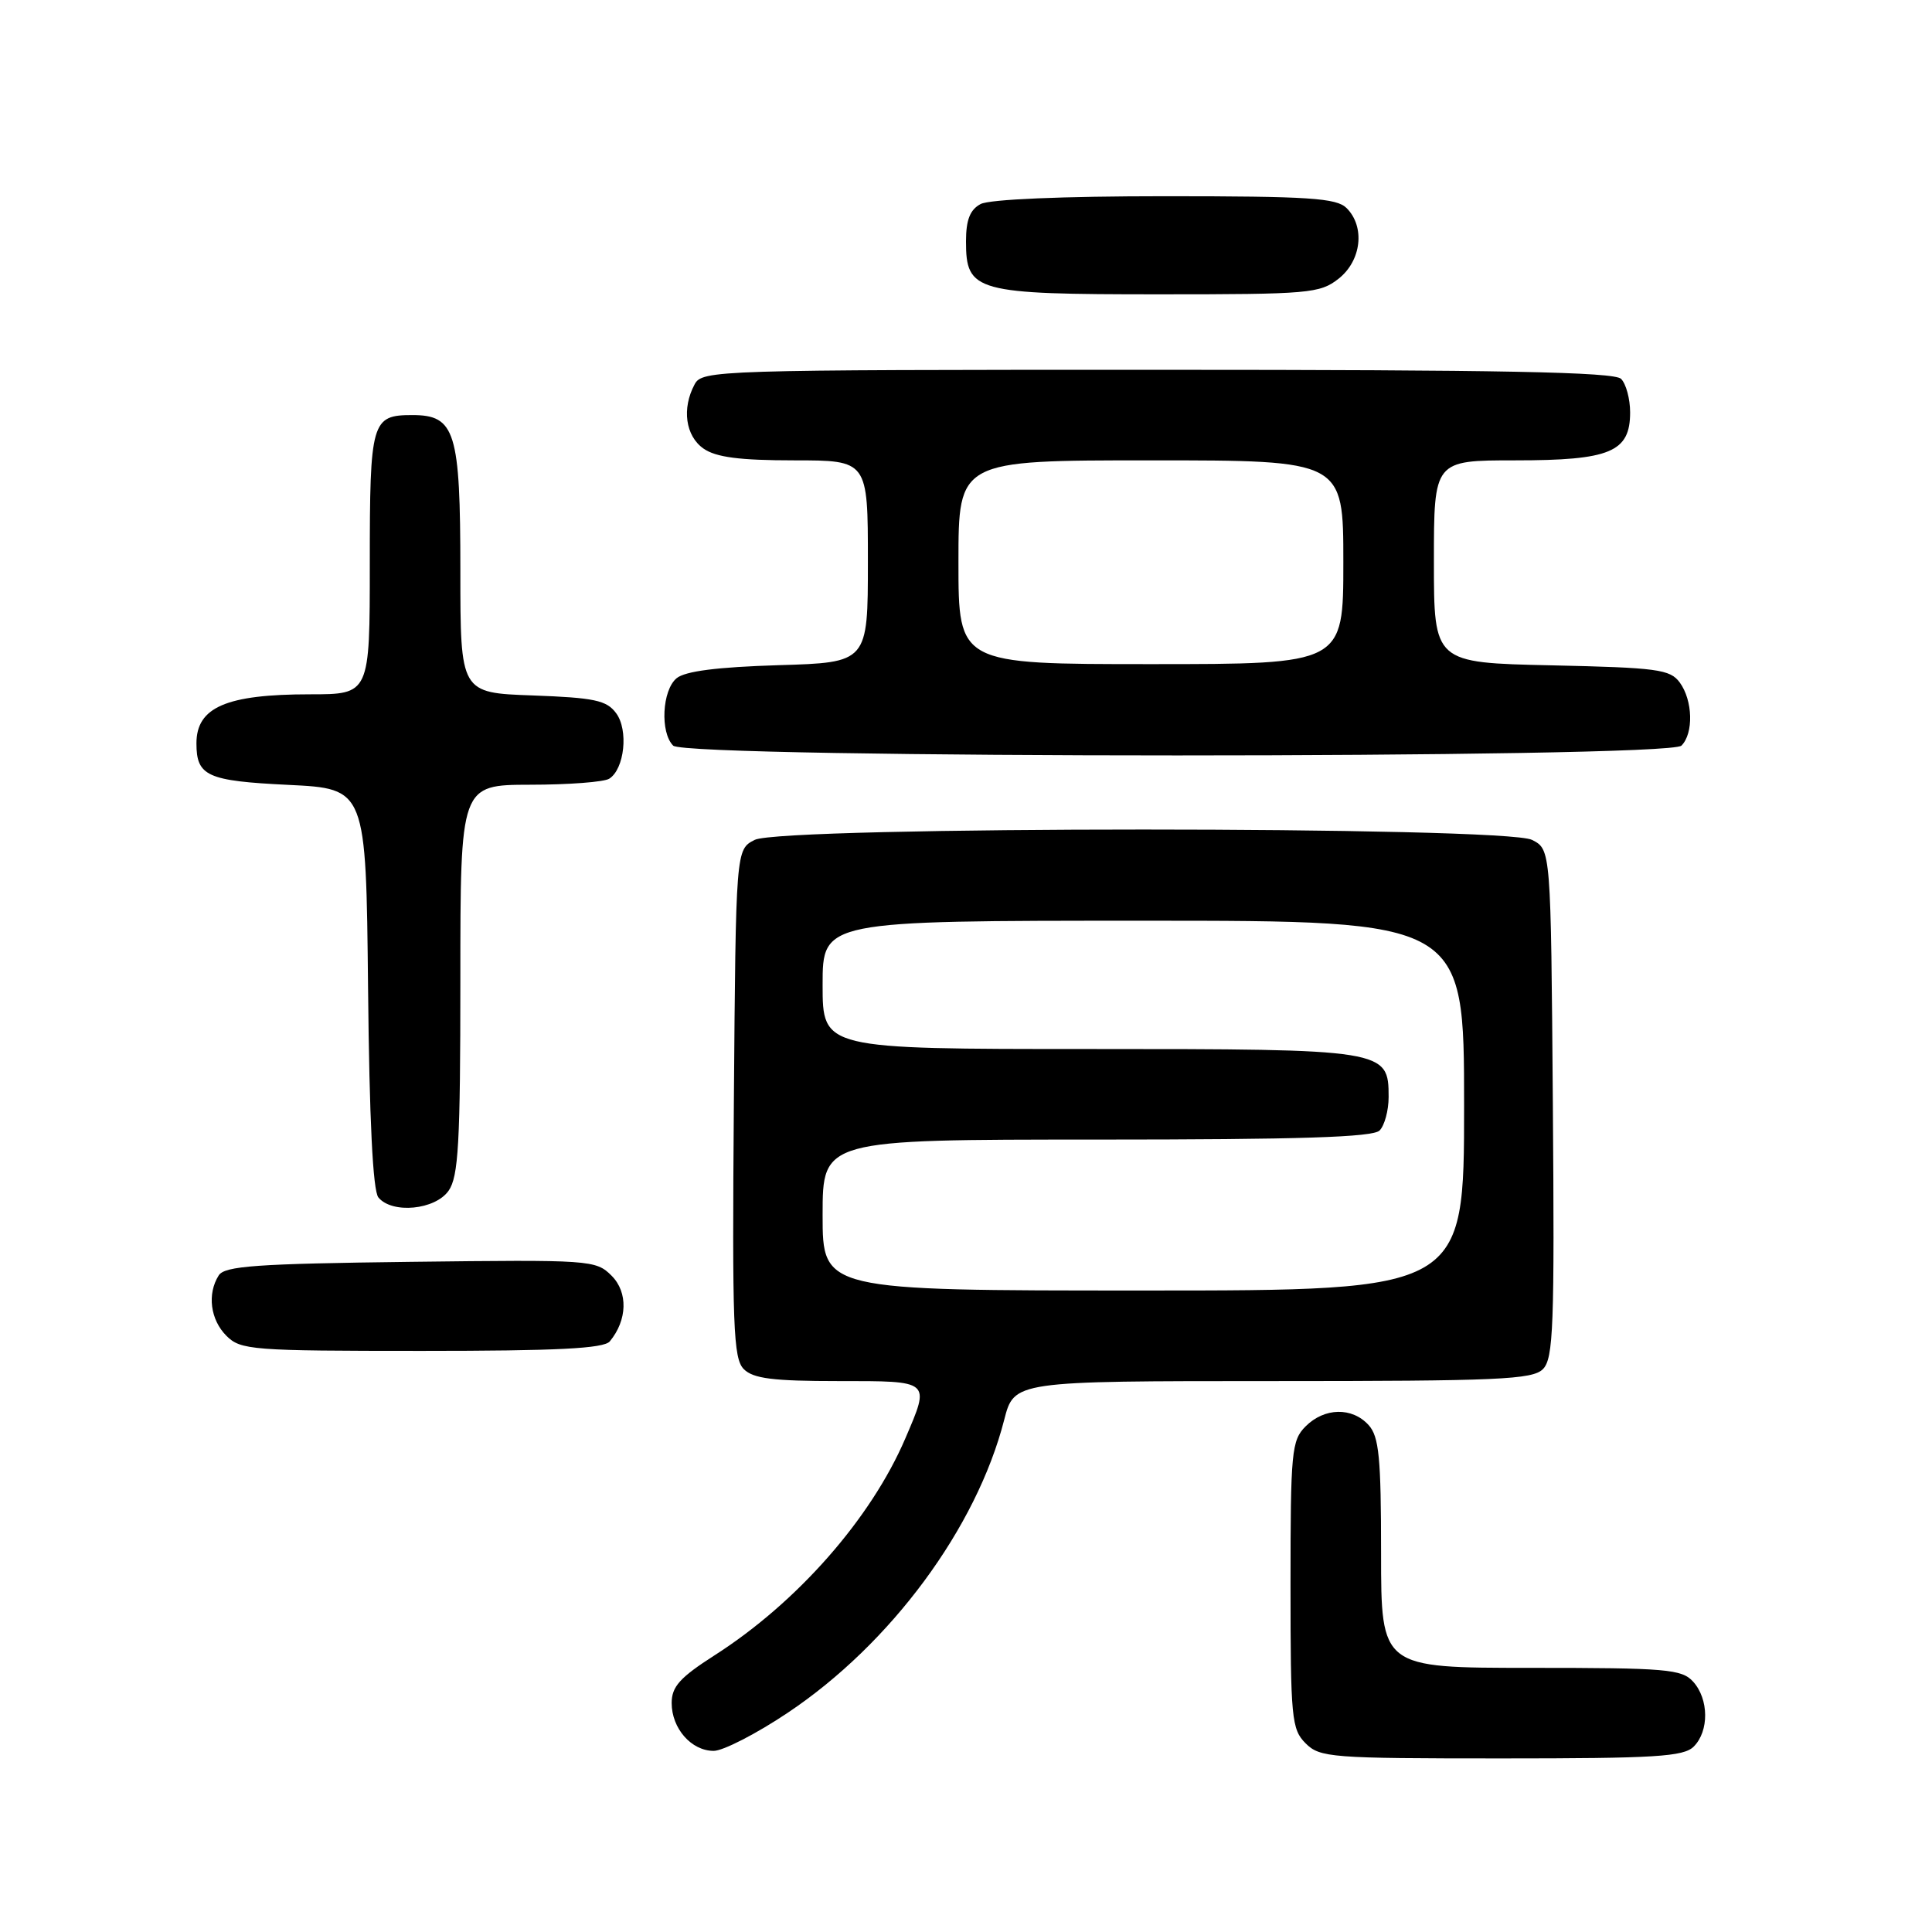 <?xml version="1.0" encoding="UTF-8" standalone="no"?>
<!DOCTYPE svg PUBLIC "-//W3C//DTD SVG 1.1//EN" "http://www.w3.org/Graphics/SVG/1.1/DTD/svg11.dtd" >
<svg xmlns="http://www.w3.org/2000/svg" xmlns:xlink="http://www.w3.org/1999/xlink" version="1.1" viewBox="0 0 256 256">
 <g >
 <path fill="currentColor"
d=" M 224.43 231.43 C 226.48 229.38 226.44 225.14 224.35 222.83 C 222.85 221.17 220.80 221.00 202.85 221.00 C 183.00 221.00 183.00 221.00 183.00 205.83 C 183.00 193.12 182.73 190.36 181.35 188.83 C 179.17 186.43 175.50 186.50 173.00 189.00 C 171.14 190.86 171.00 192.33 171.00 210.00 C 171.00 227.67 171.14 229.14 173.00 231.00 C 174.89 232.89 176.33 233.00 198.93 233.00 C 219.35 233.00 223.09 232.77 224.43 231.43 Z  M 104.38 226.95 C 118.04 217.82 129.39 202.45 133.06 188.14 C 134.38 183.00 134.38 183.00 168.62 183.00 C 198.53 183.00 203.06 182.80 204.44 181.42 C 205.84 180.02 205.99 175.79 205.76 146.19 C 205.50 112.56 205.50 112.56 203.00 111.29 C 199.38 109.46 103.62 109.46 100.00 111.29 C 97.50 112.56 97.50 112.56 97.24 146.19 C 97.01 175.79 97.16 180.02 98.56 181.42 C 99.81 182.67 102.43 183.00 111.07 183.00 C 123.43 183.00 123.27 182.87 119.96 190.60 C 115.40 201.23 105.63 212.34 94.68 219.34 C 90.09 222.28 89.00 223.49 89.00 225.66 C 89.00 229.03 91.61 232.00 94.57 232.00 C 95.81 232.00 100.23 229.73 104.38 226.95 Z  M 80.80 177.74 C 83.13 174.93 83.24 171.24 81.04 169.04 C 78.95 166.95 78.29 166.91 54.41 167.20 C 33.96 167.45 29.77 167.75 28.98 169.00 C 27.43 171.45 27.87 174.87 30.00 177.00 C 31.89 178.89 33.33 179.00 55.88 179.00 C 73.82 179.00 80.01 178.69 80.80 177.74 Z  M 59.44 157.78 C 60.75 155.91 61.00 151.49 61.00 129.78 C 61.00 104.00 61.00 104.00 70.25 103.98 C 75.34 103.98 80.06 103.62 80.73 103.18 C 82.75 101.90 83.30 96.73 81.64 94.50 C 80.38 92.79 78.76 92.45 70.58 92.15 C 61.00 91.81 61.00 91.81 61.00 75.63 C 61.00 57.19 60.33 55.00 54.64 55.00 C 49.22 55.00 49.00 55.78 49.00 74.70 C 49.00 92.00 49.00 92.00 41.07 92.00 C 29.99 92.00 26.03 93.71 26.03 98.50 C 26.03 102.84 27.45 103.48 38.21 104.00 C 48.50 104.50 48.50 104.50 48.77 130.92 C 48.94 148.36 49.41 157.79 50.14 158.67 C 51.96 160.87 57.66 160.32 59.44 157.78 Z  M 222.80 98.80 C 224.43 97.17 224.31 92.81 222.58 90.44 C 221.30 88.69 219.63 88.47 205.58 88.16 C 190.00 87.82 190.00 87.82 190.00 74.41 C 190.00 61.00 190.00 61.00 200.78 61.00 C 213.37 61.00 216.00 59.90 216.00 54.64 C 216.00 52.86 215.46 50.86 214.80 50.20 C 213.89 49.29 198.87 49.00 153.34 49.00 C 94.78 49.00 93.04 49.05 92.04 50.93 C 90.32 54.13 90.83 57.77 93.22 59.44 C 94.87 60.59 97.99 61.00 105.22 61.00 C 115.00 61.00 115.00 61.00 115.00 74.39 C 115.00 87.79 115.00 87.79 103.15 88.14 C 95.03 88.39 90.79 88.93 89.65 89.87 C 87.73 91.47 87.45 97.05 89.20 98.80 C 90.93 100.53 221.07 100.53 222.80 98.80 Z  M 177.37 36.93 C 180.40 34.54 180.91 30.05 178.43 27.57 C 177.09 26.24 173.48 26.00 154.36 26.00 C 140.77 26.00 131.10 26.41 129.93 27.04 C 128.53 27.79 128.00 29.14 128.00 31.98 C 128.00 38.67 129.21 39.00 153.59 39.00 C 173.46 39.00 174.89 38.88 177.37 36.93 Z  M 109.00 161.00 C 109.00 151.00 109.00 151.00 145.30 151.00 C 172.20 151.00 181.91 150.69 182.80 149.80 C 183.46 149.14 184.00 147.14 184.00 145.36 C 184.00 139.06 183.65 139.00 144.28 139.00 C 109.00 139.00 109.00 139.00 109.00 130.50 C 109.00 122.00 109.00 122.00 151.50 122.00 C 194.00 122.00 194.00 122.00 194.00 146.50 C 194.00 171.00 194.00 171.00 151.50 171.00 C 109.00 171.00 109.00 171.00 109.00 161.00 Z  M 127.00 74.50 C 127.00 61.00 127.00 61.00 152.50 61.00 C 178.00 61.00 178.00 61.00 178.00 74.50 C 178.00 88.00 178.00 88.00 152.50 88.00 C 127.00 88.00 127.00 88.00 127.00 74.50 Z "/>
</g>
</svg>